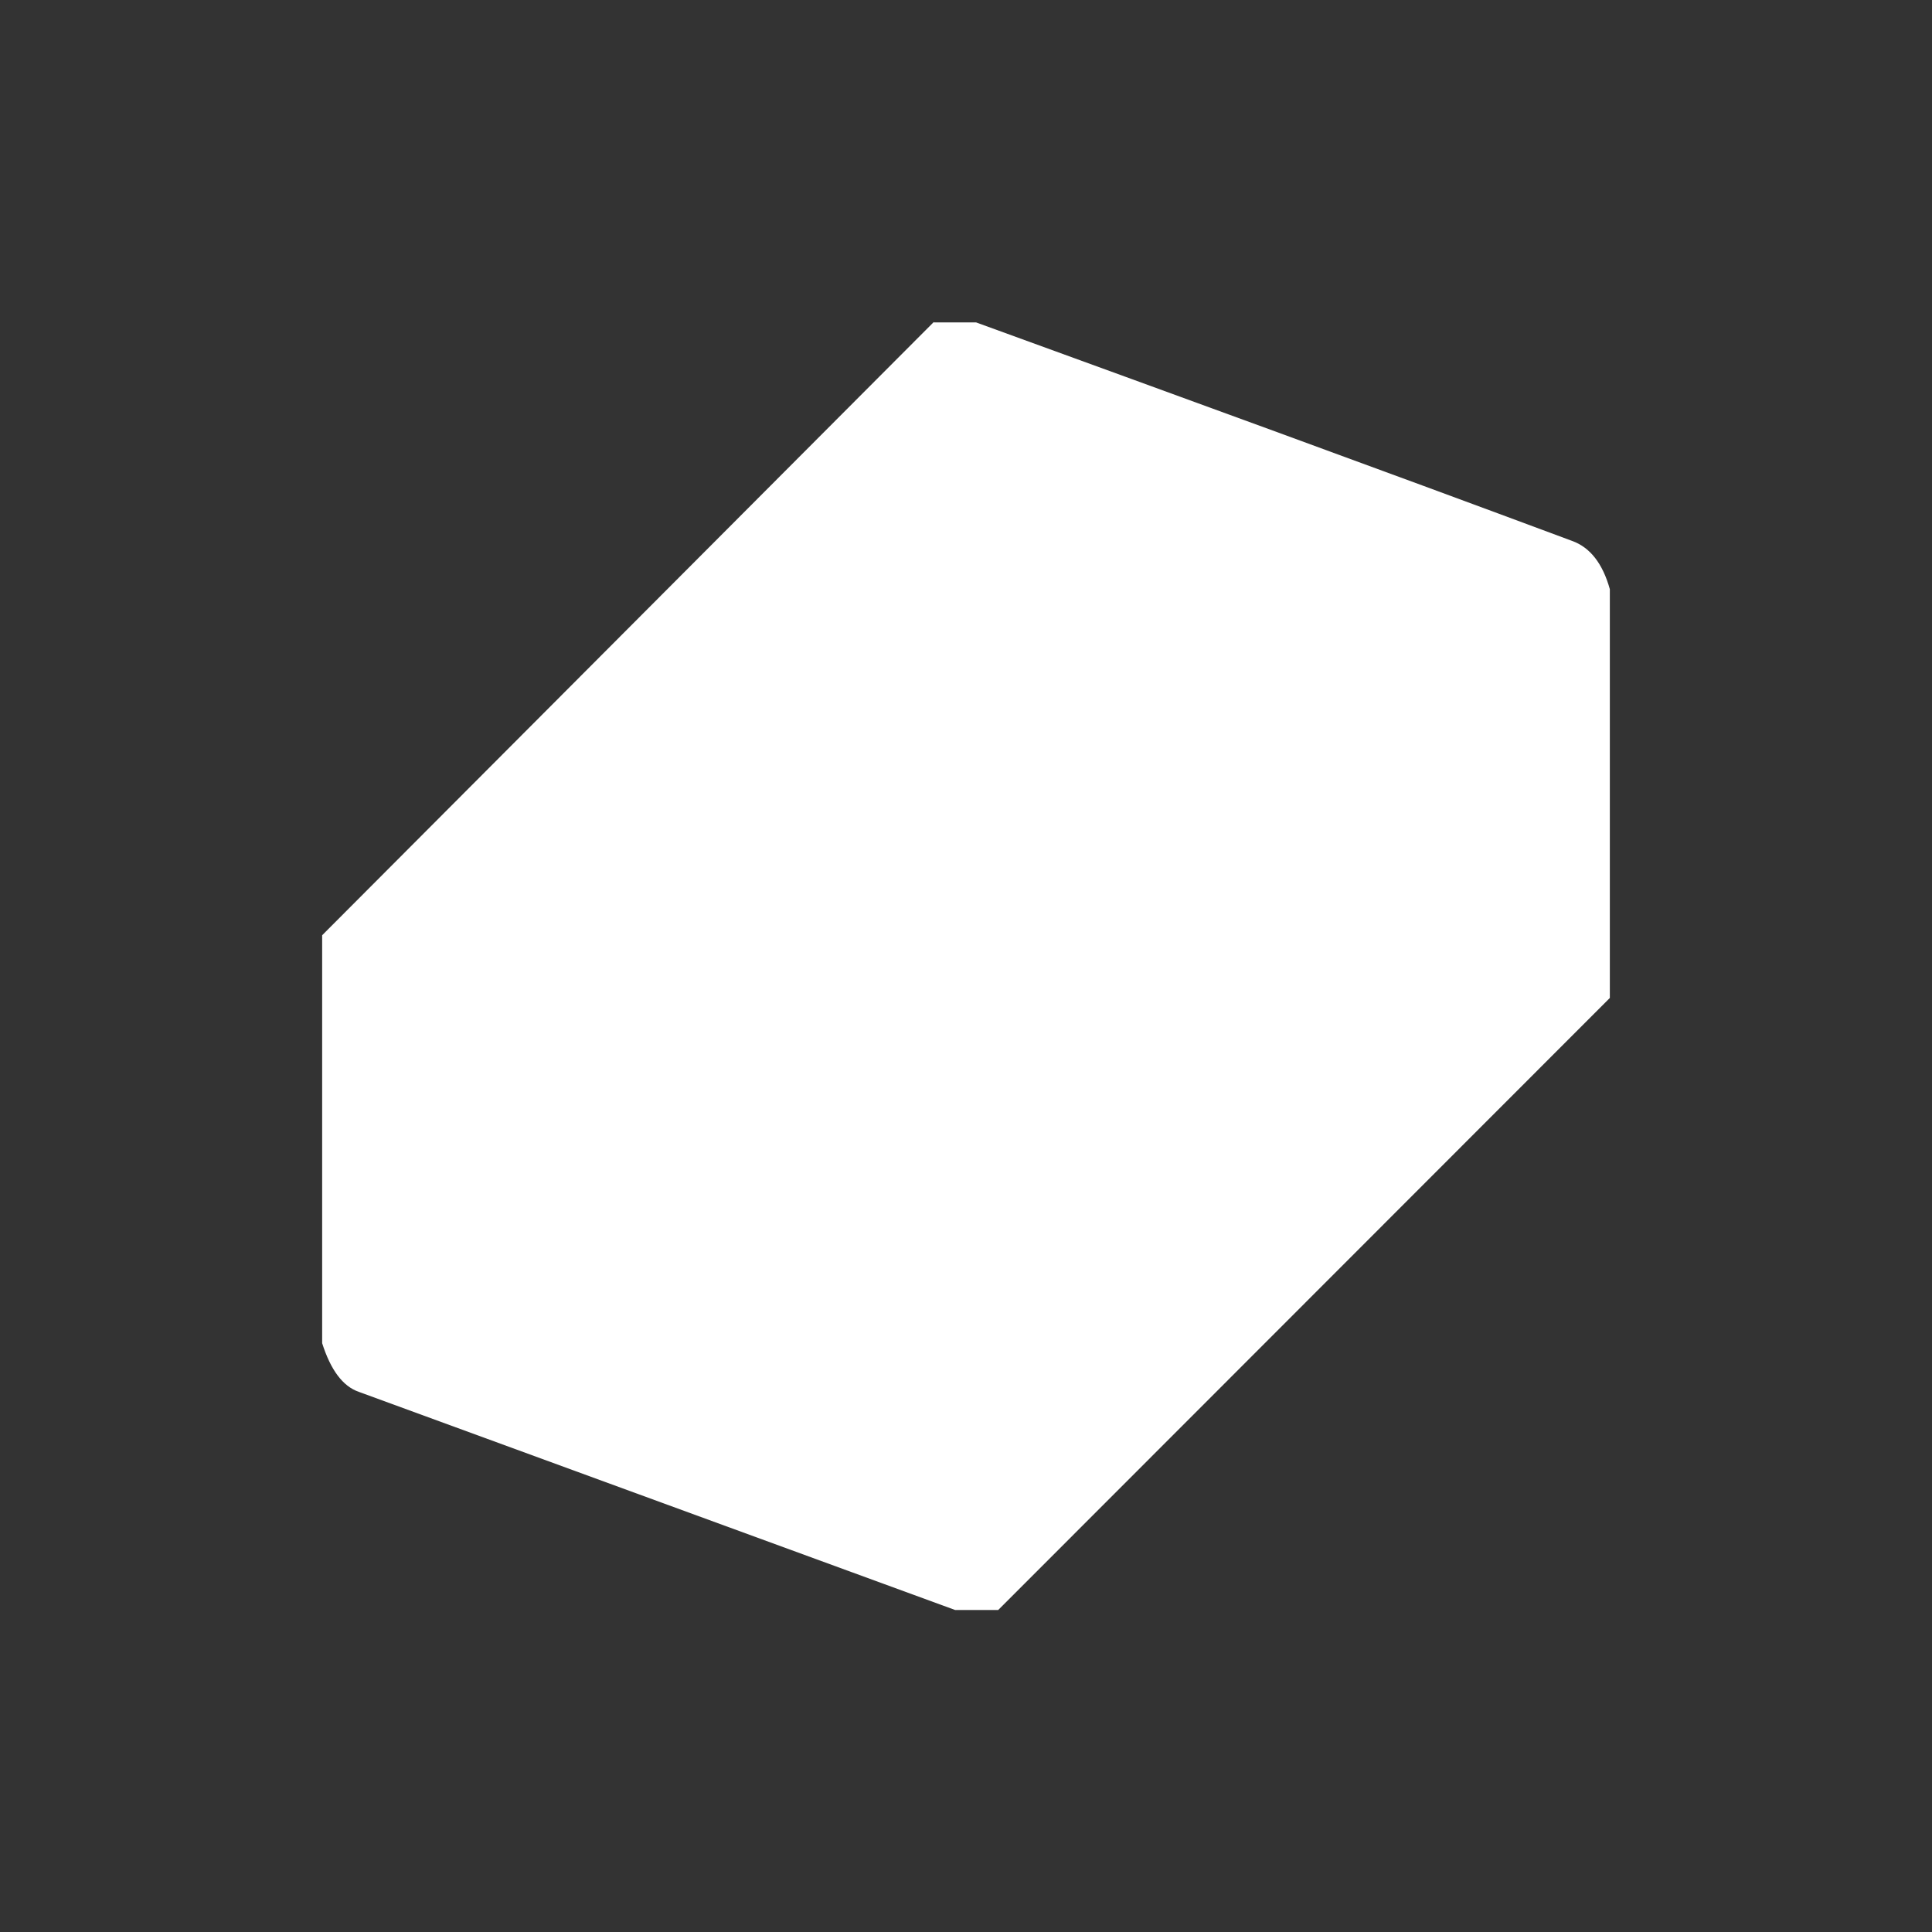 <svg xmlns="http://www.w3.org/2000/svg" width="24" height="24" fill="none" viewBox="0 0 24 24">
    <rect x="0" y="0" width="24" height="24" fill="#333333" stroke="none"/>
    <path fill="#fff" d="M11.6 4.005h.525c2.474.9 4.948 1.8 7.403 2.714q.336.12.47.6v5.078L12.4 20h-.535l-7.408-2.71c-.2-.069-.35-.274-.455-.604v-5.068L11.6 4z"/>
    <path fill="#fff" d="m18.998 7.53-6.823 6.872a5 5 0 0 0-.285-.015c-.1 0-.19-.02-.275-.05q-3.09-1.095-6.163-2.234c-.2-.075-.285-.215-.27-.41l6.688-6.678c.02-.02.05-.035.08-.045a.16.16 0 0 1 .09.005l6.958 2.55z"/>
    <path fill="#fff" d="M13.64 9.474c-1.01-.695-1.13-1.87-1.25-2.23a3.13 3.13 0 0 1 2.155.1c.81.325 1.03 1.125.325 1.705-.35.29-.755.43-1.23.425"/>
    <path fill="#fff" d="M12.386 7.244a3.28 3.28 0 0 0 1.515 1.895.15.15 0 0 1 .055.2.15.15 0 0 1-.05.054.53.53 0 0 1-.26.08c-.825.09-2.67-.43-2.06-1.57.14-.269.41-.484.8-.659m6.612.27v4.303c0 .15.015.29-.09.39L12 19.015v-4.613zm-7.747 4.638c-.9-.615-1.46-1.33-1.69-2.14a2.72 2.72 0 0 1 2.024.05c.88.376 1.2 1.23.26 1.845-.28.18-.48.265-.59.25z"/>
    <path fill="#fff" d="M9.561 10.014q.345 1.215 1.695 2.144-1.229.3-2.135-.27c-.94-.585-.464-1.57.44-1.874m-4.373 1.678q-.022.299.27.41c1.274.475 3.324 1.22 6.158 2.23q.126.05.275.05H12v4.633c-2.265-.835-4.669-1.68-6.903-2.474-.13-.05-.095-.14-.095-.275v-4.269c0-.11.01-.21.185-.305"/>
</svg>

